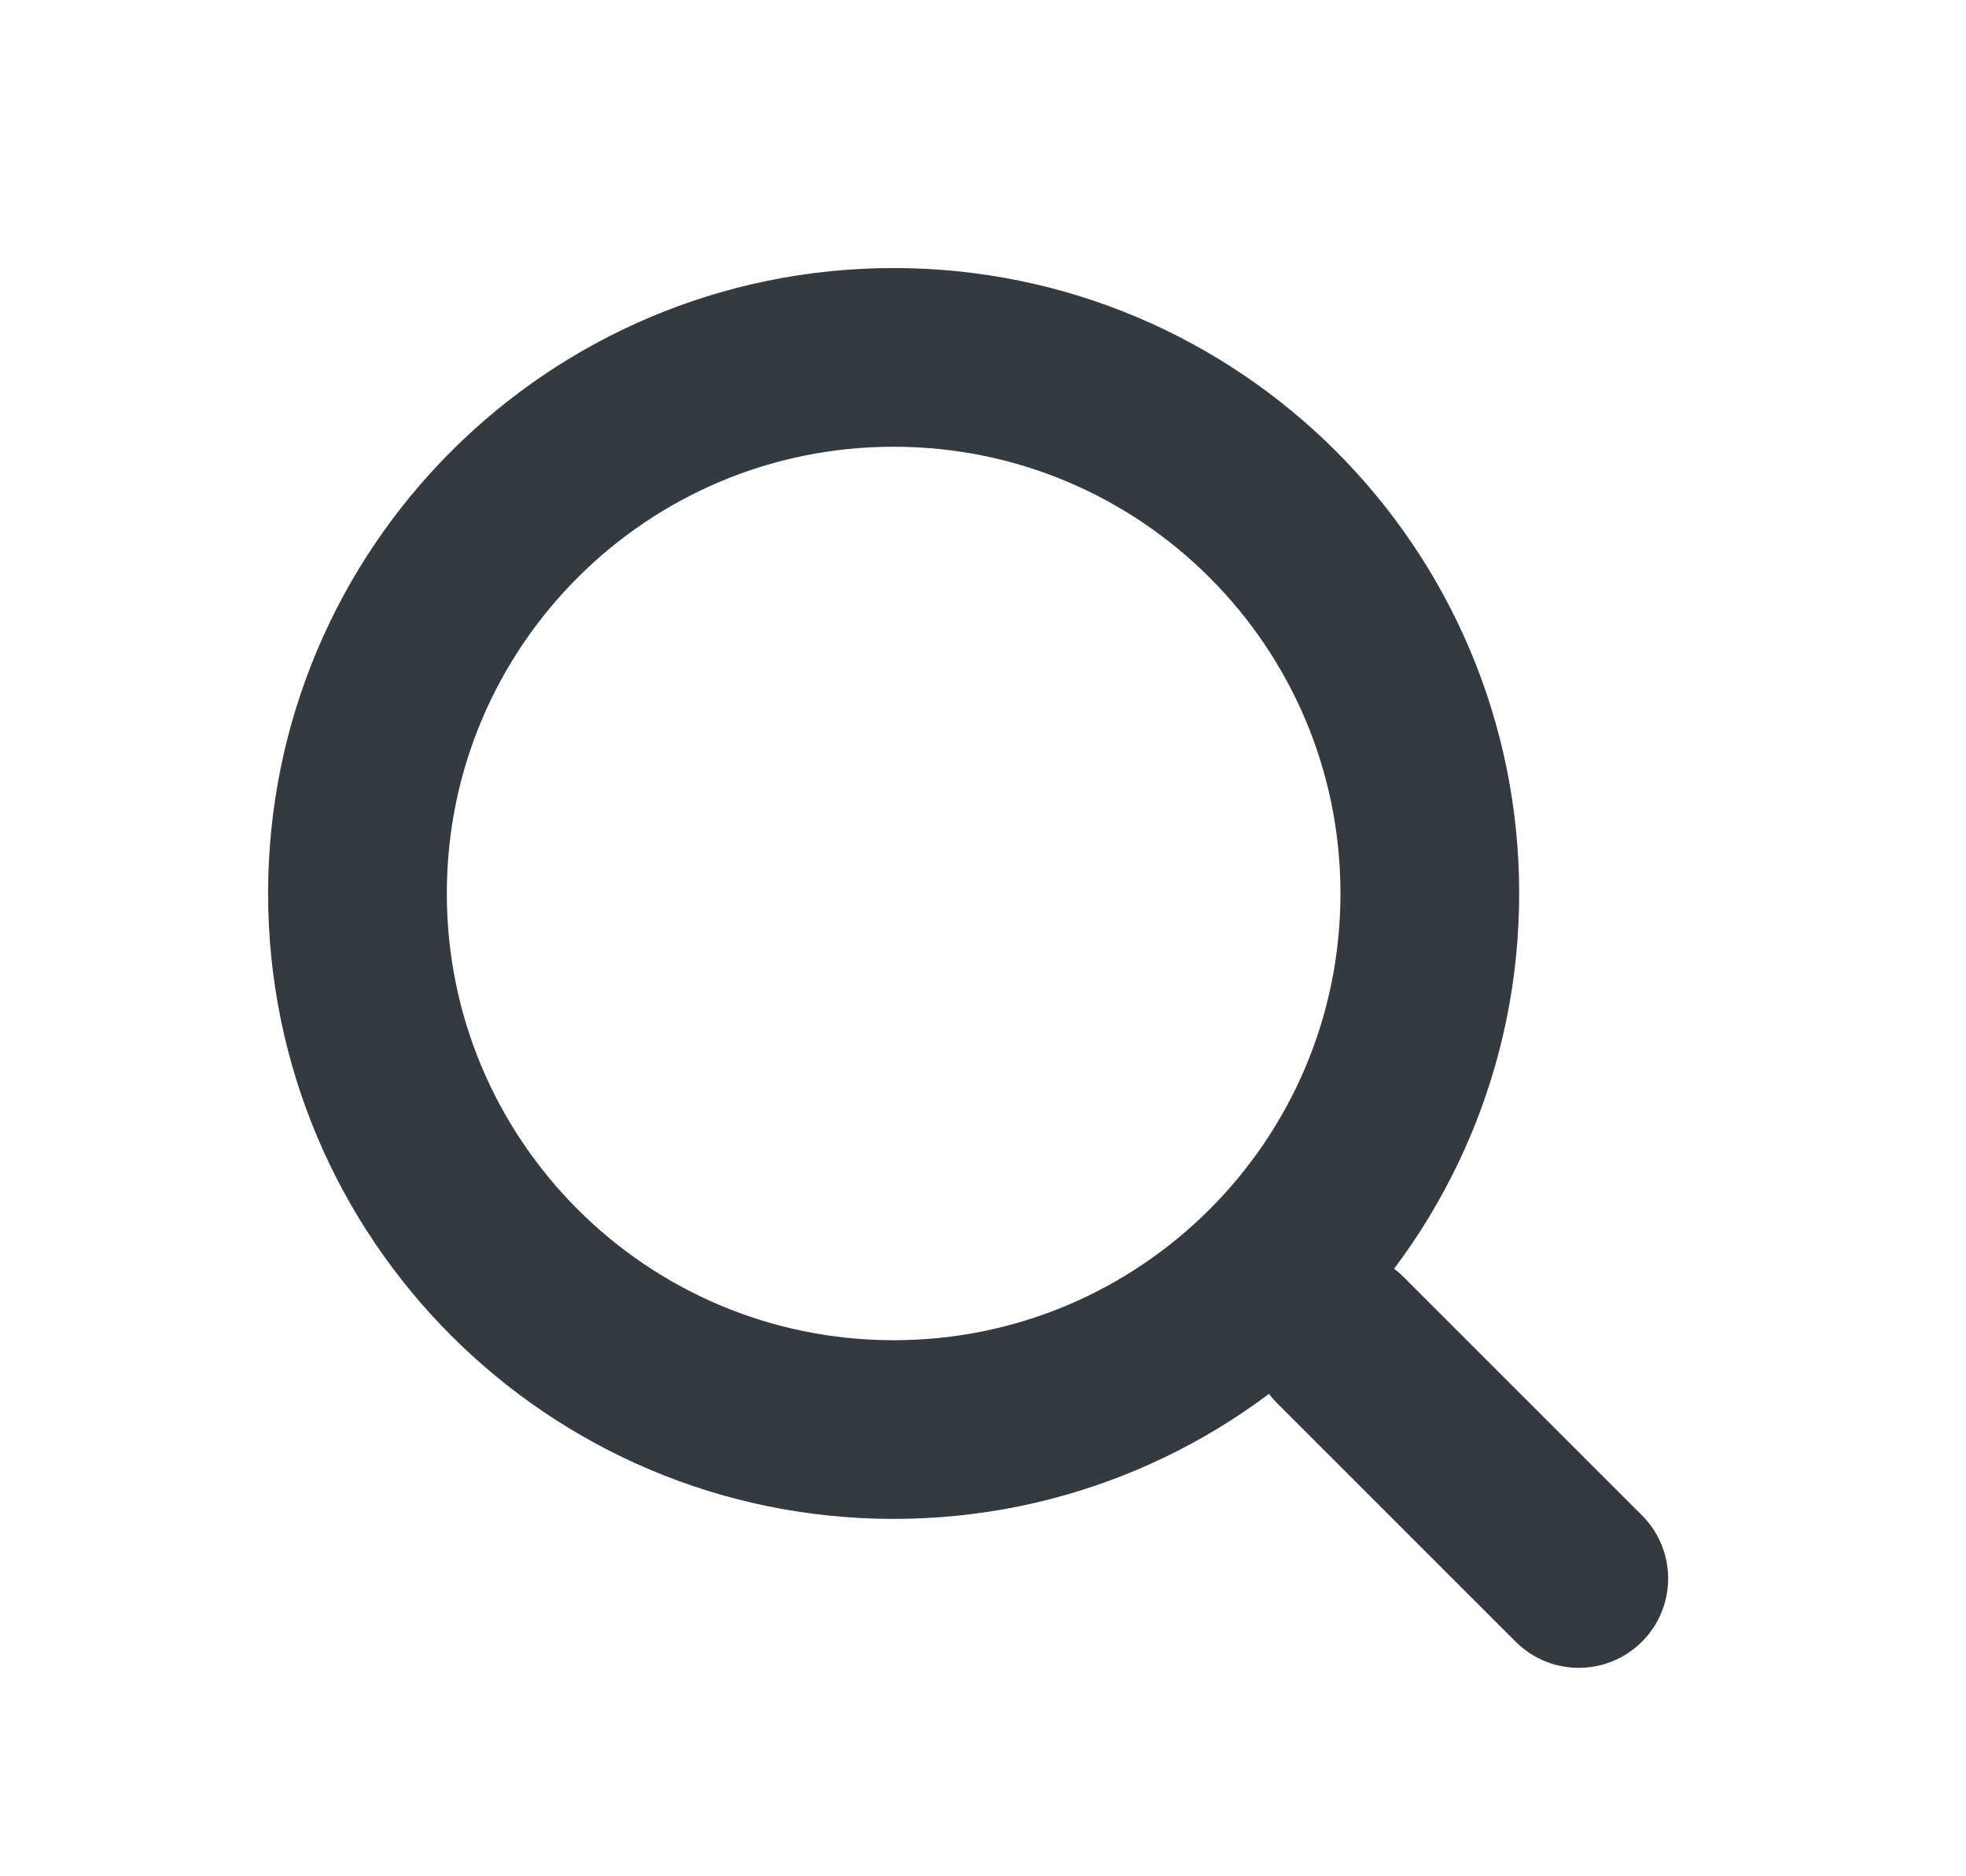 <svg width="22" height="21" viewBox="0 0 22 21" fill="none" xmlns="http://www.w3.org/2000/svg">
<path fill-rule="evenodd" clip-rule="evenodd" d="M10 16C13.314 16 16 13.314 16 10C16 6.686 13.314 4 10 4C6.686 4 4 6.686 4 10C4 13.314 6.686 16 10 16Z" stroke="#343A40" stroke-width="2" stroke-linecap="round" stroke-linejoin="round"/>
<path d="M17.667 17.667L15 15" stroke="#343A40" stroke-width="2" stroke-linecap="round" stroke-linejoin="round"/>
</svg>
